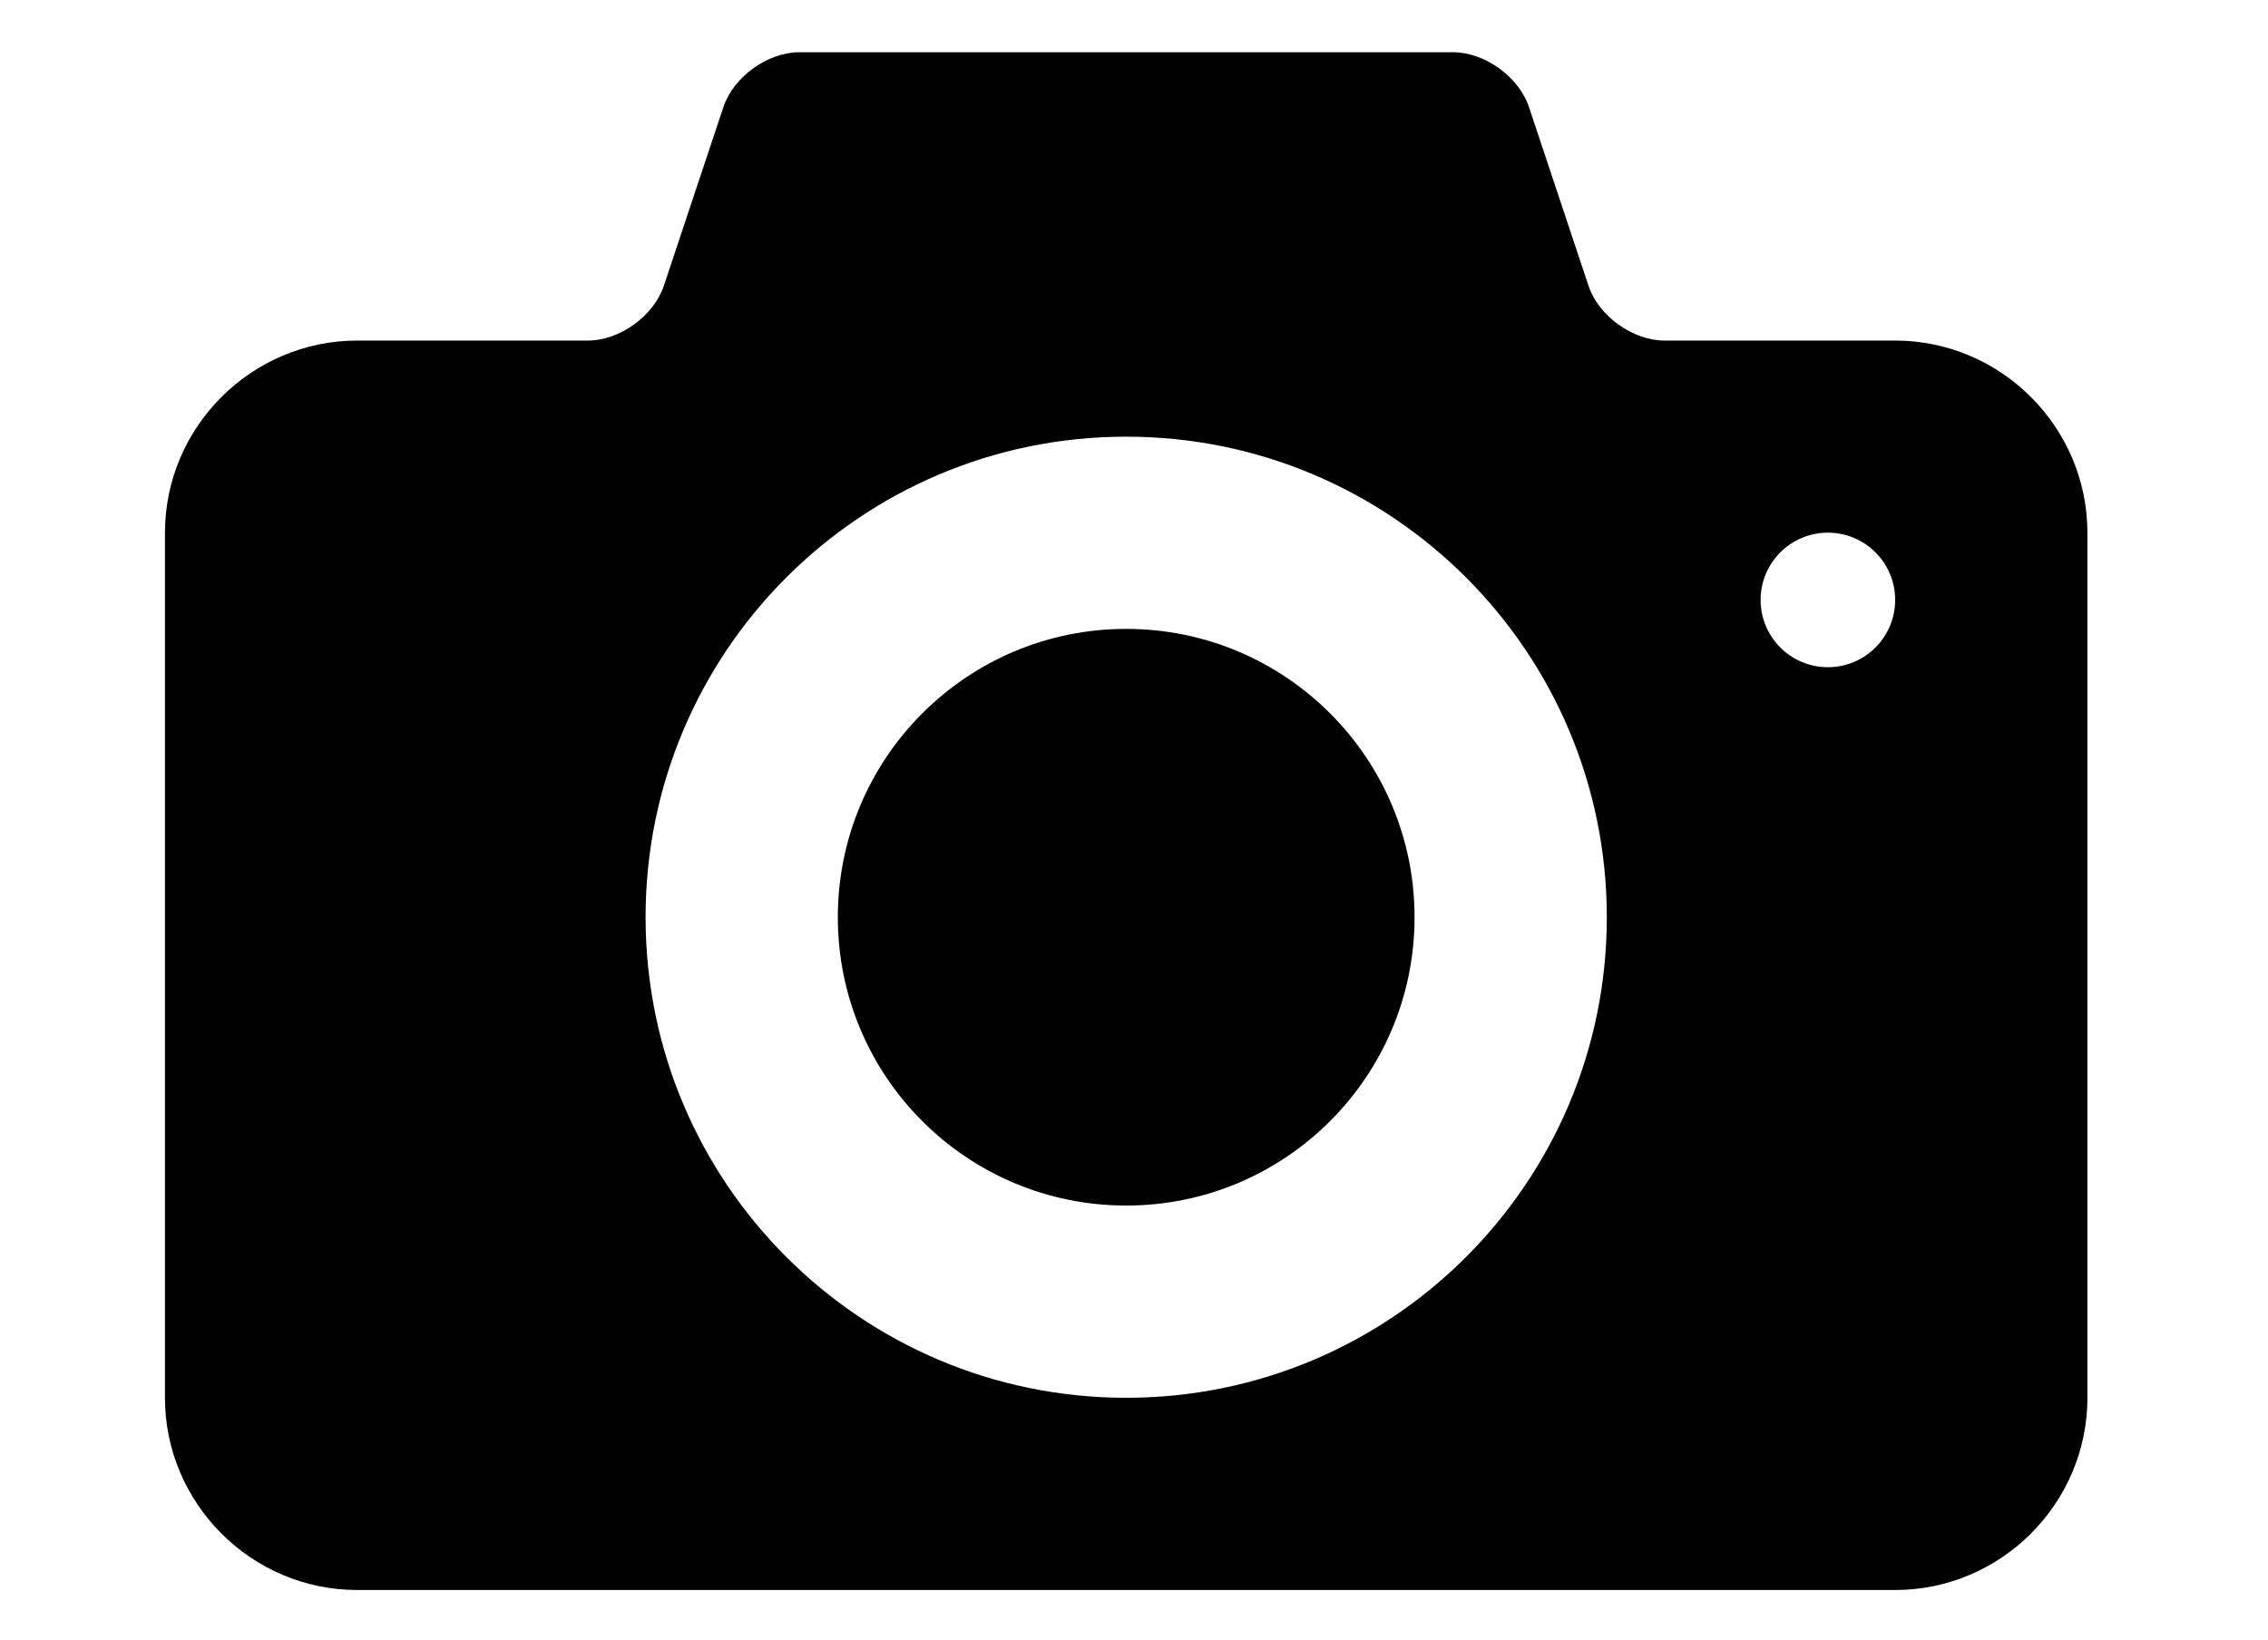 <?xml version="1.0" encoding="utf-8"?>
<!-- Generator: Adobe Illustrator 16.0.0, SVG Export Plug-In . SVG Version: 6.00 Build 0)  -->
<!DOCTYPE svg PUBLIC "-//W3C//DTD SVG 1.1//EN" "http://www.w3.org/Graphics/SVG/1.1/DTD/svg11.dtd">
<svg version="1.1" id="Layer_1" xmlns="http://www.w3.org/2000/svg" xmlns:xlink="http://www.w3.org/1999/xlink" x="0px" y="0px"
	 width="1106px" height="800px" viewBox="0 0 1106 800" enable-background="new 0 0 1106 800" xml:space="preserve">
<path fill="#010101" d="M549.194,306.724c-77.674,0-140.625,62.983-140.625,140.625c0,77.673,62.951,140.625,140.625,140.625
	c77.65,0,140.62-62.952,140.62-140.625C689.814,369.707,626.845,306.724,549.194,306.724z M924.189,166.099h-112.5
	c-15.473,0-32.135-12.003-37.023-26.679l-29.078-87.268c-4.906-14.676-21.551-26.678-37.023-26.678H389.819
	c-15.473,0-32.135,12.002-37.024,26.678l-29.077,87.268c-4.907,14.676-21.551,26.679-37.023,26.679h-112.5
	c-51.562,0-93.75,42.188-93.75,93.75v421.875c0,51.562,42.188,93.75,93.75,93.75h749.995c51.562,0,93.75-42.188,93.75-93.75V259.849
	C1017.939,208.286,975.752,166.099,924.189,166.099z M549.194,681.724c-129.438,0-234.375-104.938-234.375-234.375
	c0-129.433,104.938-234.375,234.375-234.375c129.414,0,234.37,104.942,234.37,234.375
	C783.564,576.785,678.608,681.724,549.194,681.724z M891.377,325.409c-18.109,0-32.812-14.685-32.812-32.812
	c0-18.113,14.703-32.812,32.812-32.812c18.127,0,32.812,14.699,32.812,32.812C924.189,310.725,909.504,325.409,891.377,325.409z"/>
</svg>
